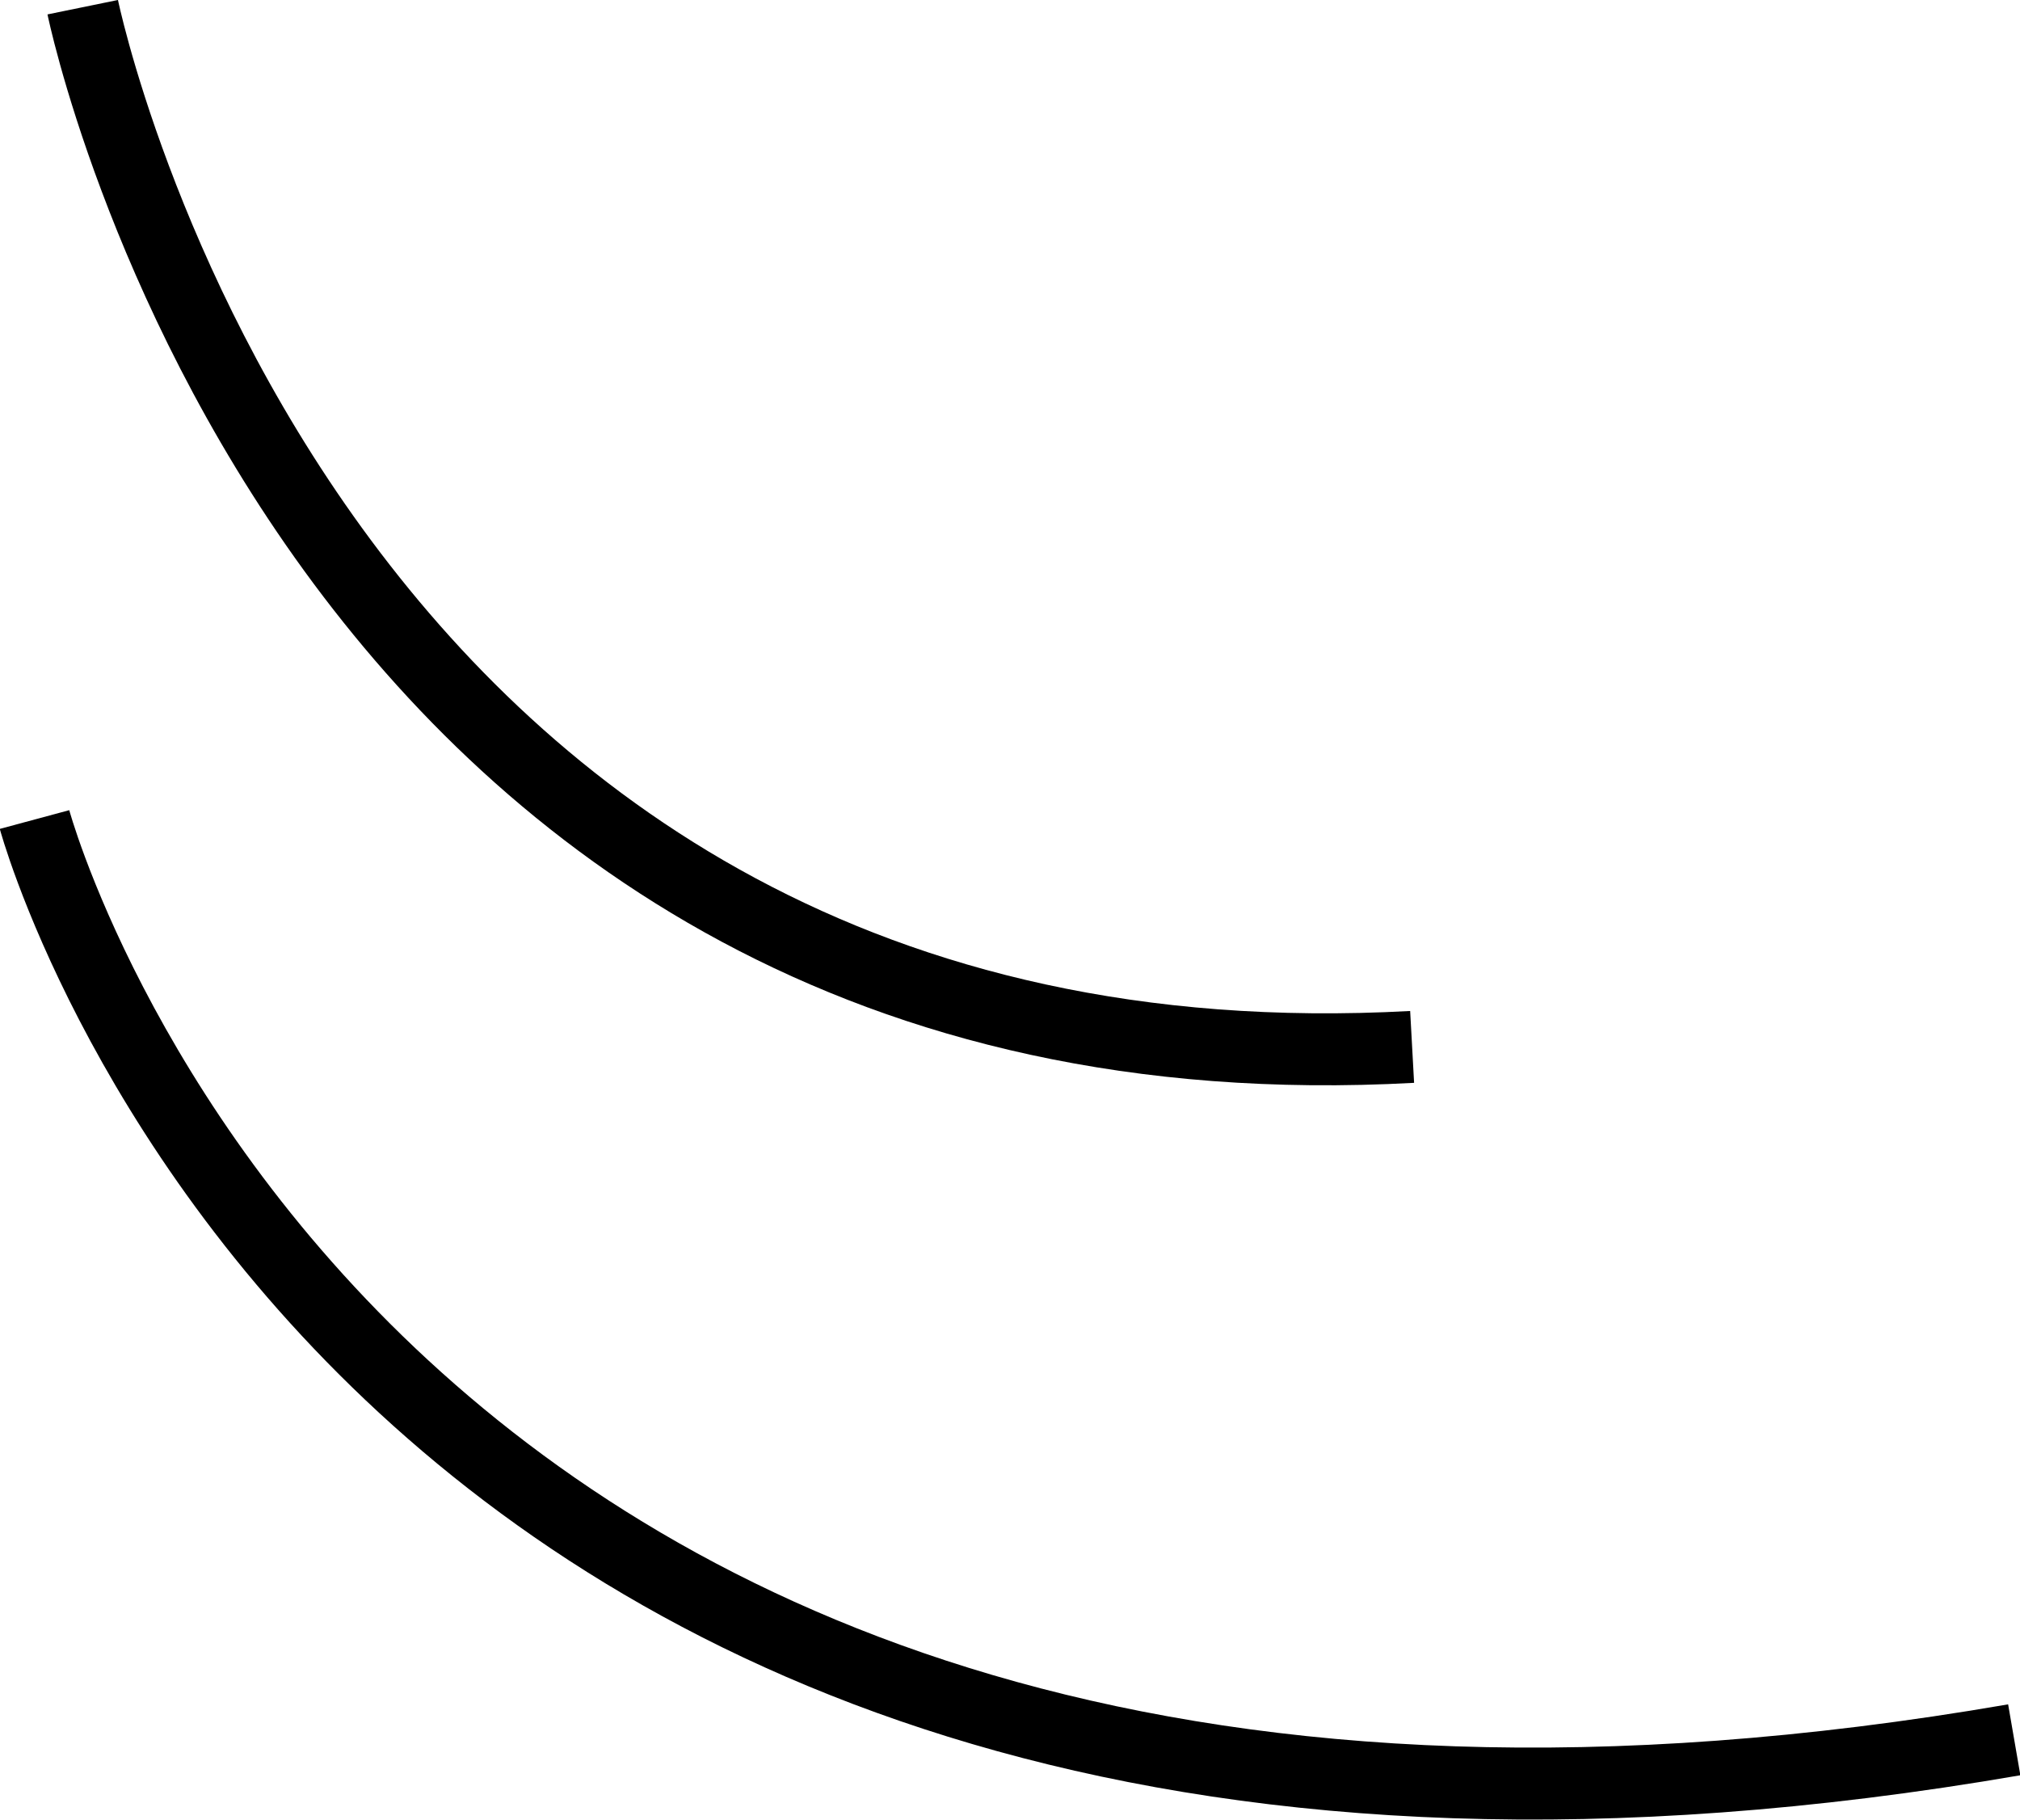 <svg id="Layer_1" data-name="Layer 1" xmlns="http://www.w3.org/2000/svg" viewBox="0 0 28.08 25.29"><defs><style>.cls-1,.cls-2{fill:none;stroke:#000;}</style></defs><path id="Path_471" data-name="Path 471" class="cls-1" d="M1.15.1S4.28,15.39,19.63,14.55"/><path id="Path_472" data-name="Path 472" class="cls-2" d="M.48,11.39S5,28.15,28,24.18"/></svg>